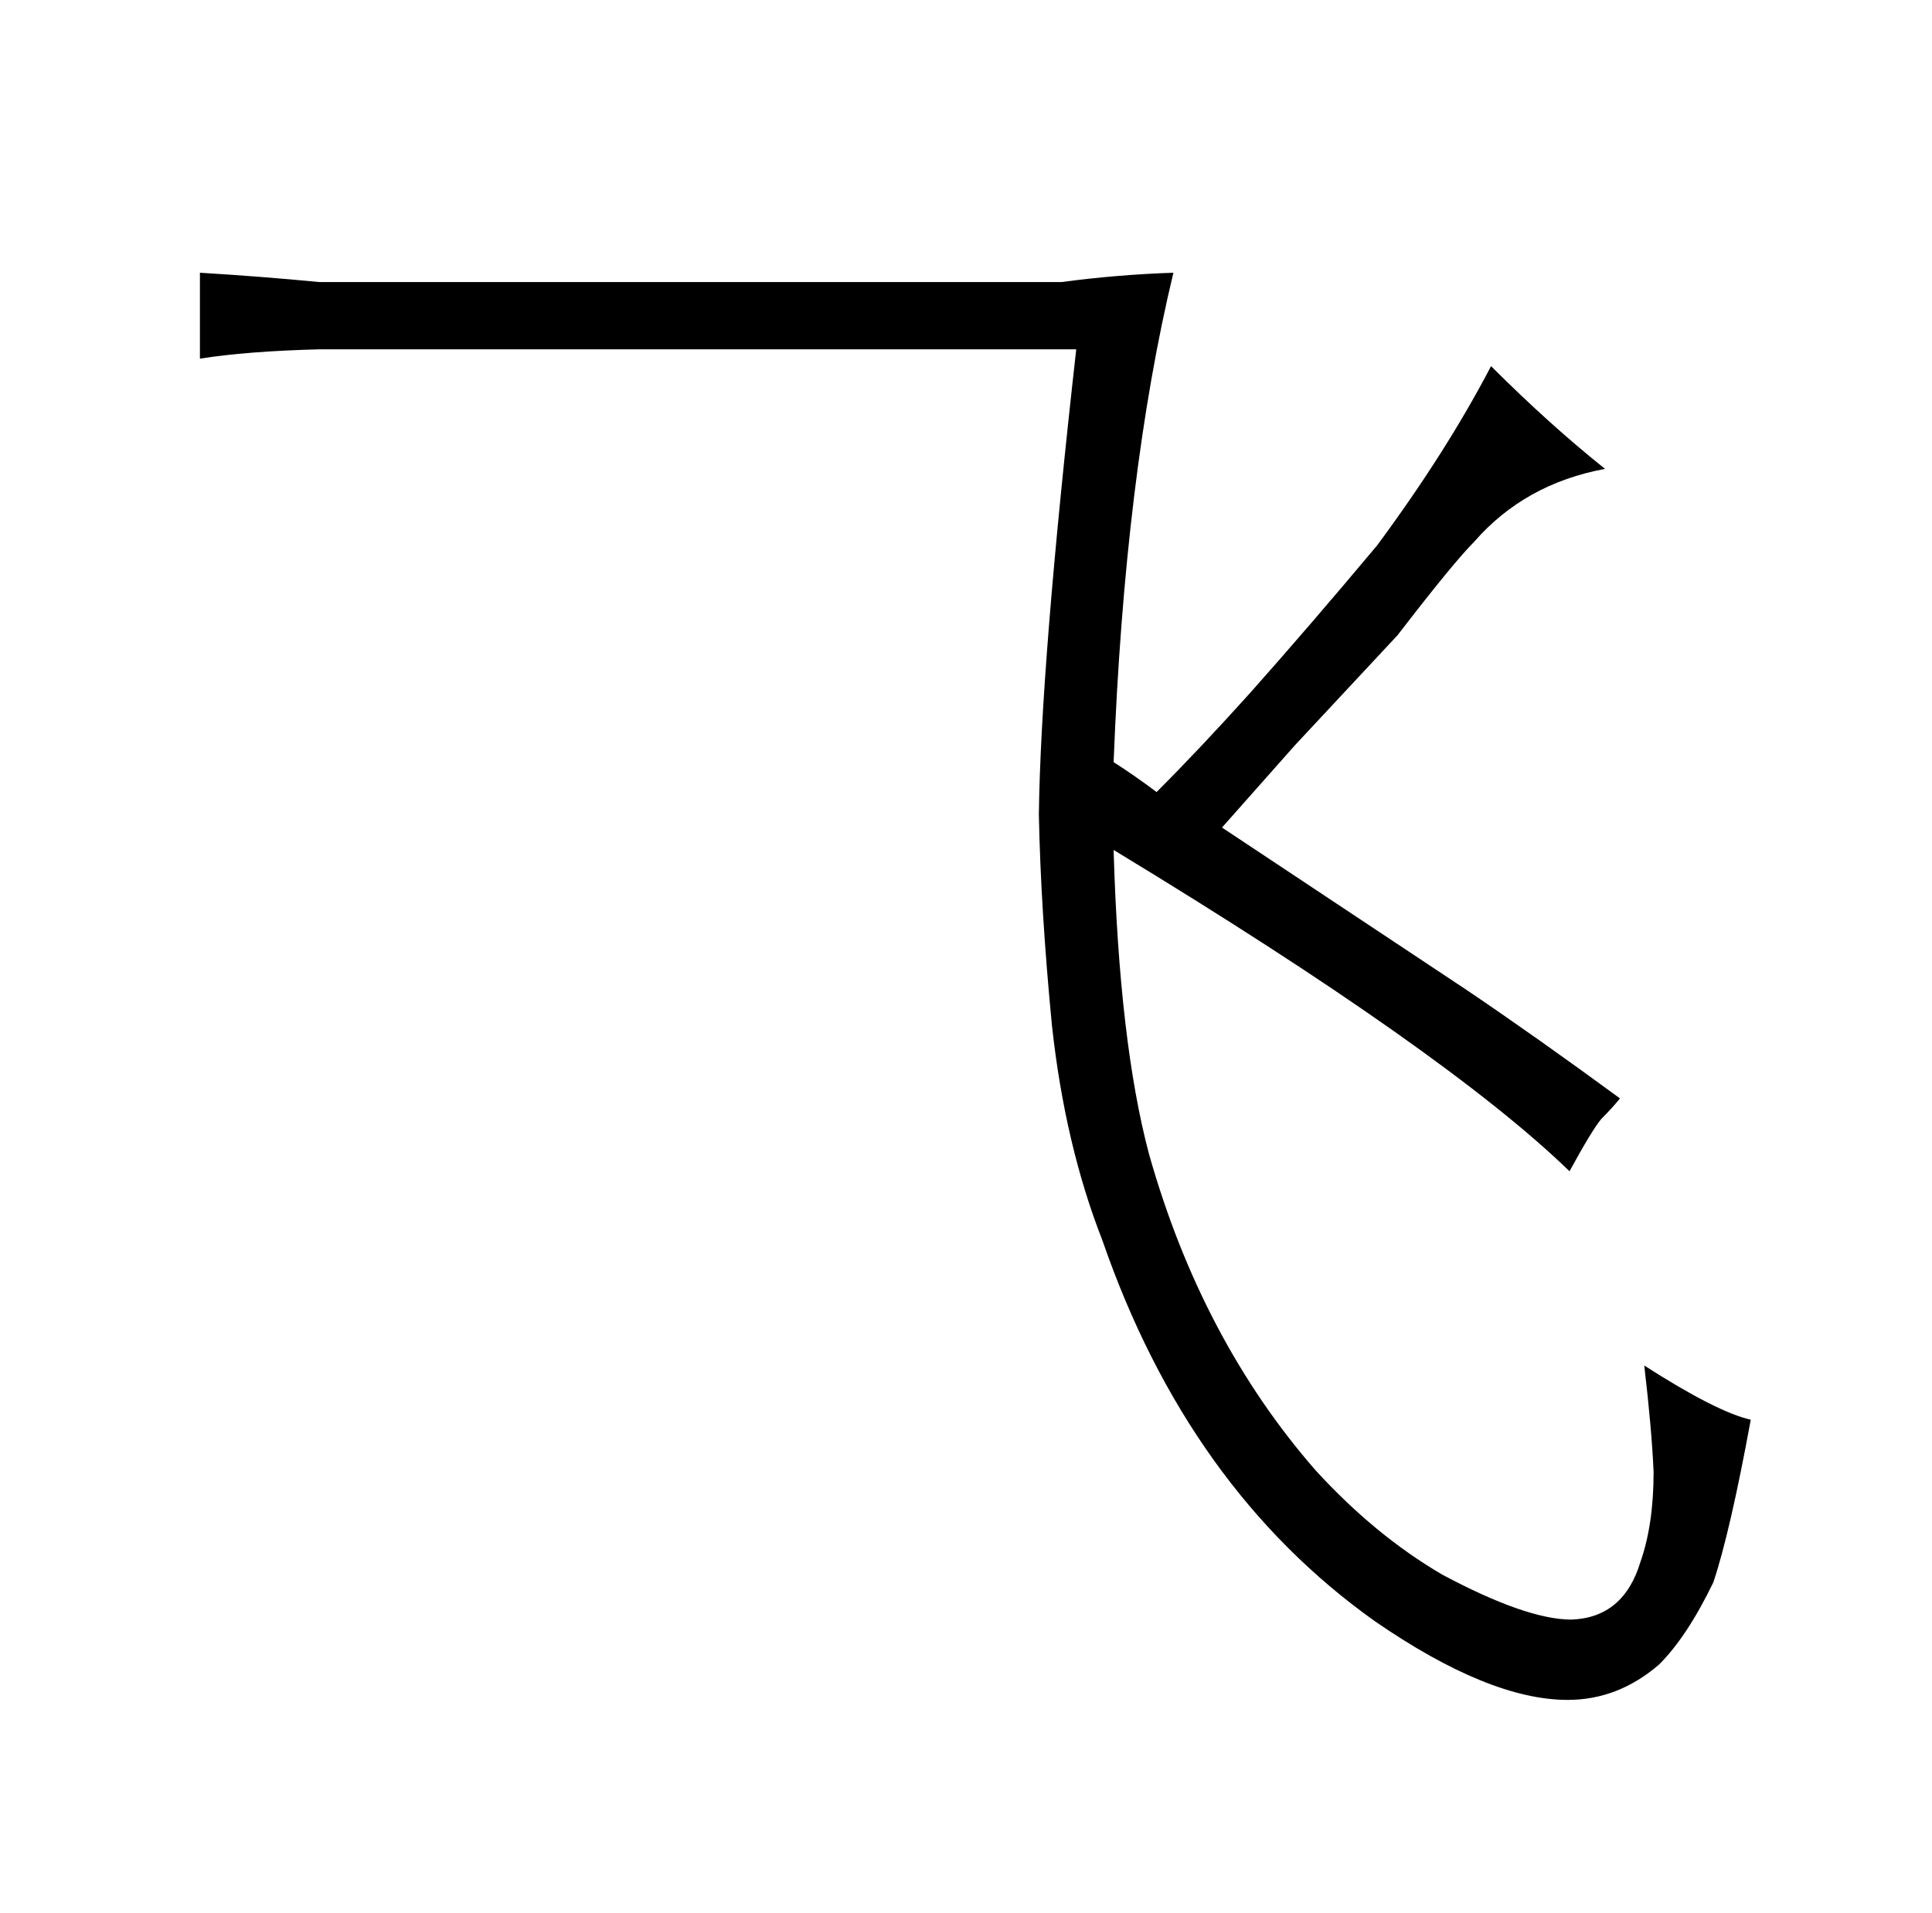 <?xml version="1.0" standalone="no"?>
<!DOCTYPE svg PUBLIC "-//W3C//DTD SVG 1.1//EN" "http://www.w3.org/Graphics/SVG/1.1/DTD/svg11.dtd" >
<svg xmlns="http://www.w3.org/2000/svg" xmlns:xlink="http://www.w3.org/1999/xlink" version="1.1" viewBox="-10 0 1034 1024">
  <g transform="matrix(1 0 0 -1 0 820)">
   <path fill="currentColor"
d="M161 669q-31 3 -64 5v-46q25 4 64 5h405q-19 -169 -20 -249q1 -51 7 -113q7 -64 27 -115q46 -133 146 -204q61 -42 103 -42q27 0 49 19q15 15 29 44q9 27 20 87q-18 4 -57 29q4 -34 5 -57q0 -28 -7 -48q-9 -30 -37 -31q-24 0 -69 24q-36 21 -68 56q-61 70 -89 169
q-16 60 -19 163q178 -108 244 -172q12 22 17 28q6 6 10 11q-45 33 -82 58l-131 87l39 44l55 59q30 39 41 50q27 31 70 39q-30 24 -61 55q-24 -46 -61 -96q-36 -43 -68 -79q-27 -30 -50 -53q-12 9 -23 16q6 154 32 262q-30 -1 -60 -5h-397z" />
  </g>

</svg>
